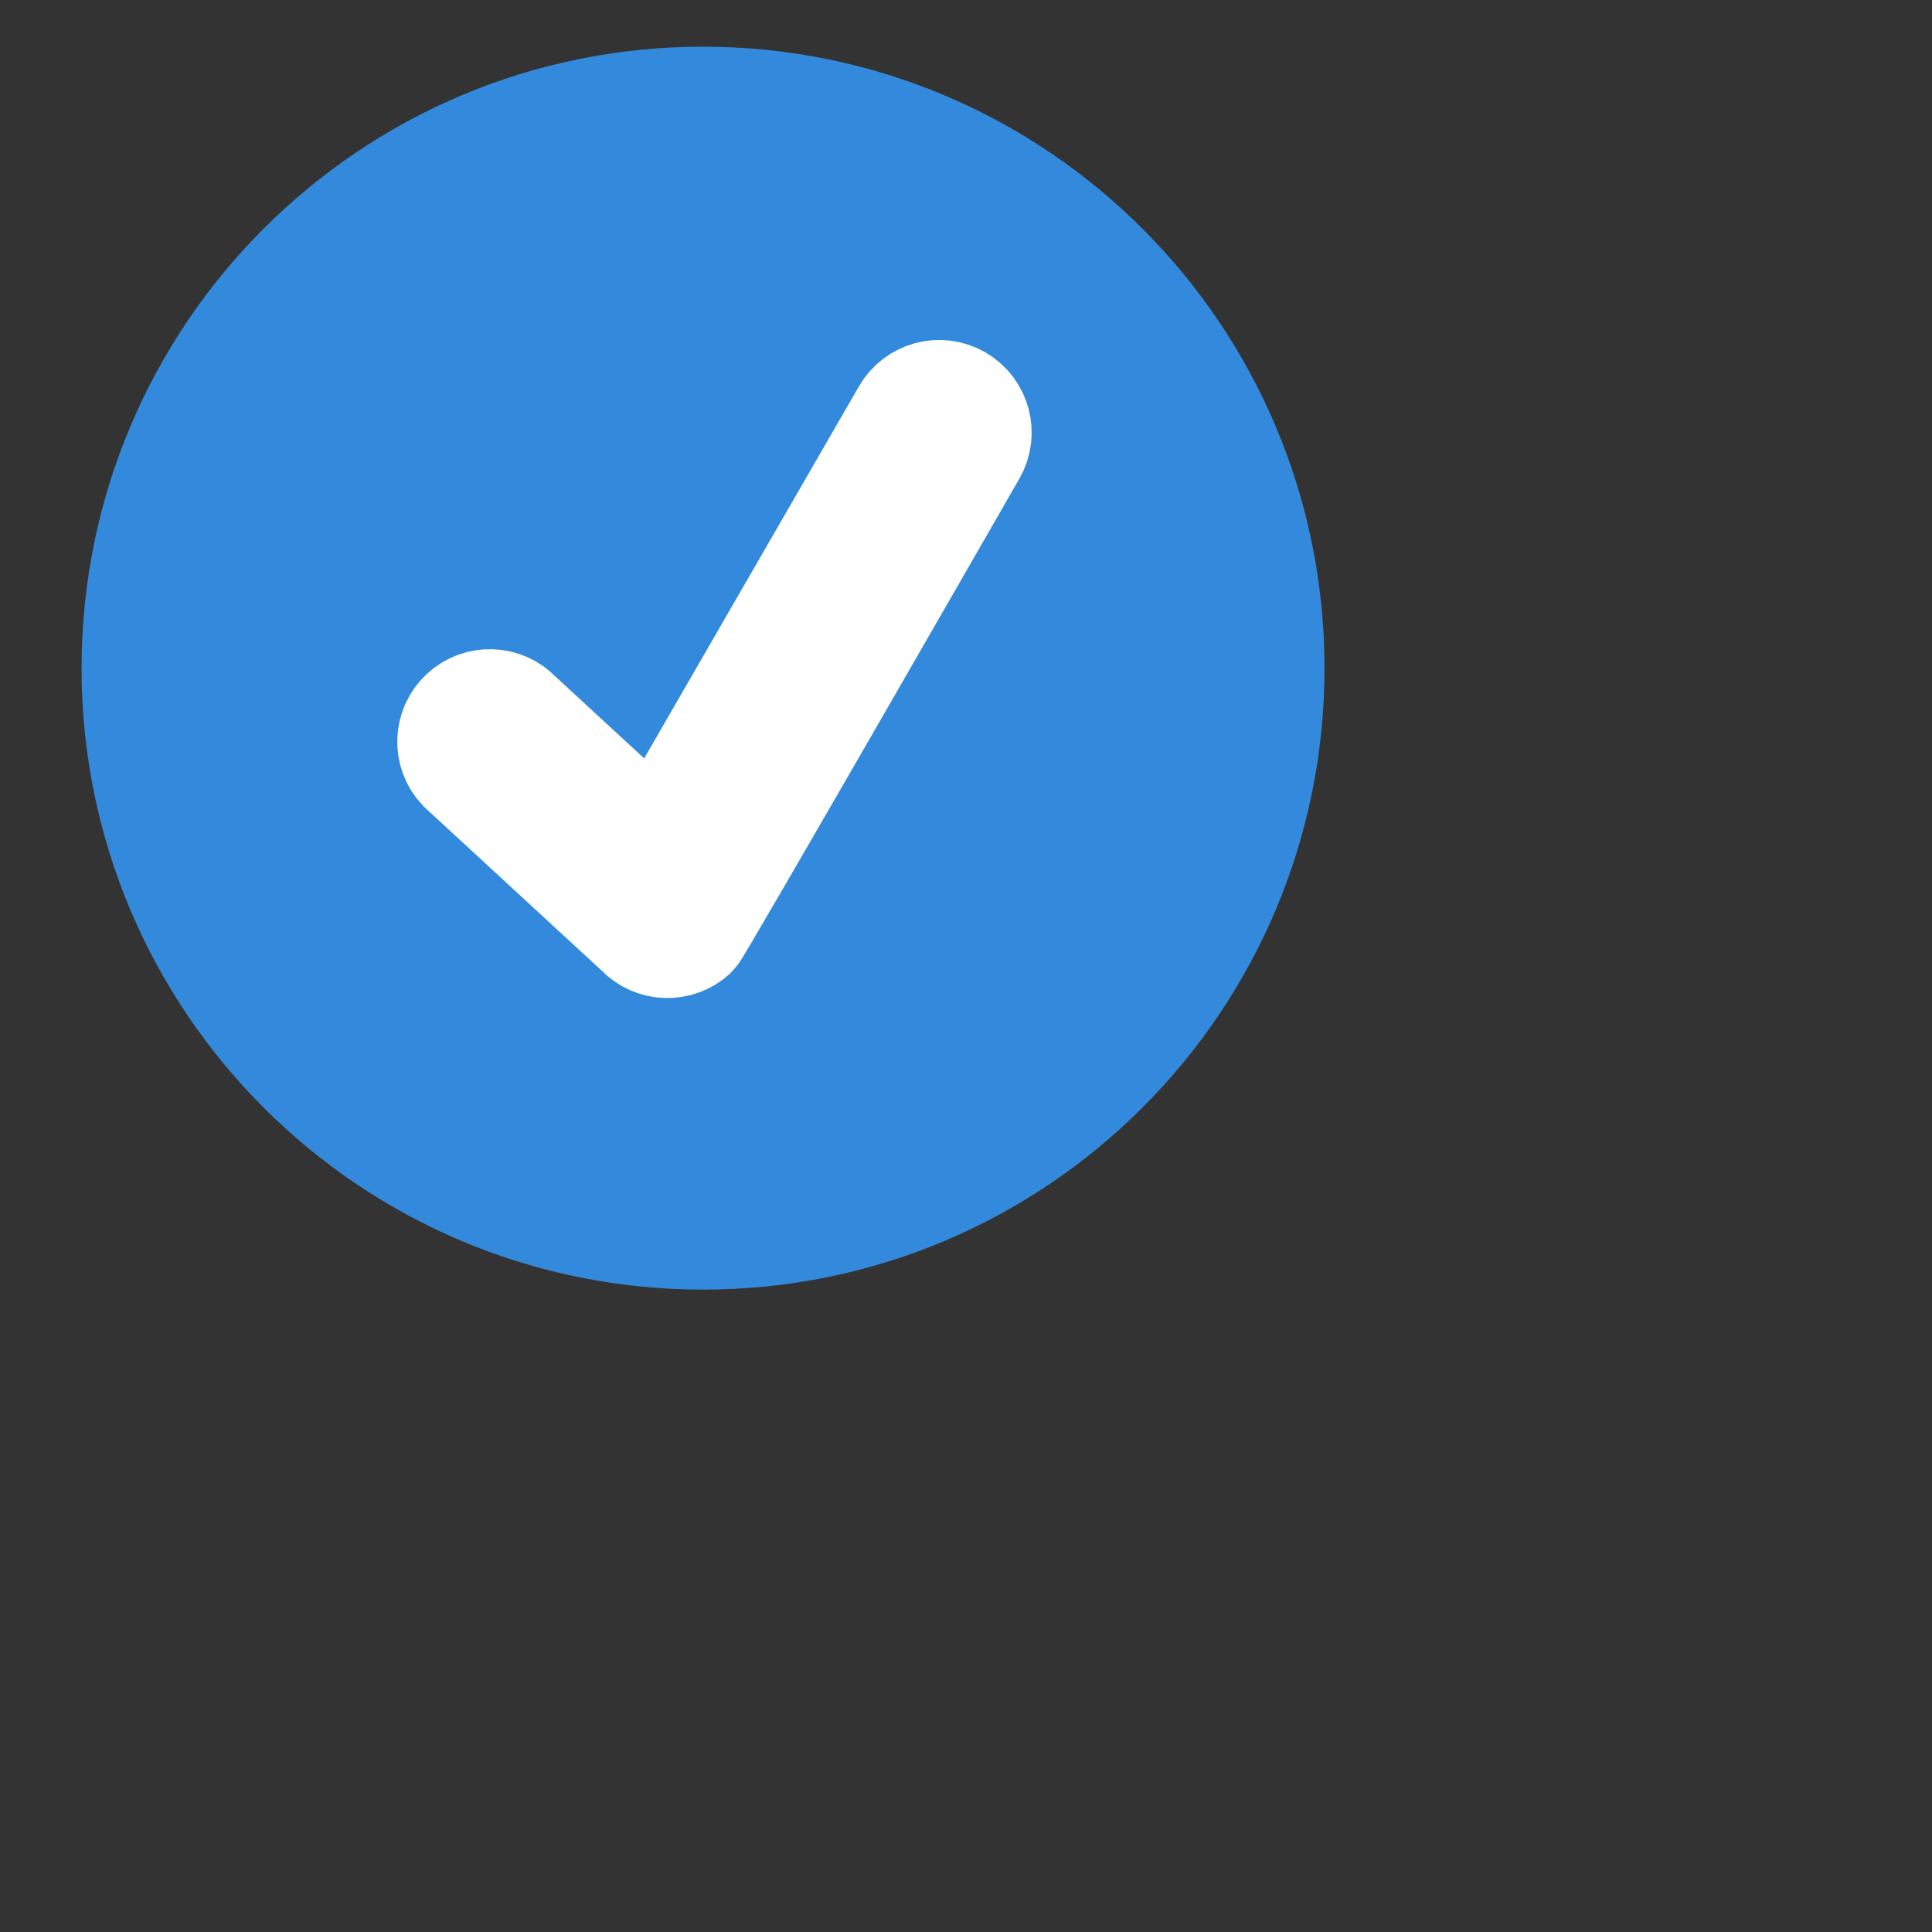 <?xml version="1.0" encoding="utf-8"?>
<!-- Generator: Adobe Illustrator 15.0.2, SVG Export Plug-In . SVG Version: 6.00 Build 0)  -->
<!DOCTYPE svg PUBLIC "-//W3C//DTD SVG 1.1//EN" "http://www.w3.org/Graphics/SVG/1.1/DTD/svg11.dtd">
<svg version="1.1" id="Capa_1" xmlns="http://www.w3.org/2000/svg" xmlns:xlink="http://www.w3.org/1999/xlink" x="0px" y="0px"
	 width="120px" height="120px" viewBox="82 384.75 90 90" enable-background="new 84 384.75 61.5 62.25"
	 xml:space="preserve">
<rect x="82" y="384.75" width="90" height="90" fill="#333333" stroke="none"/>
<g>
	<path fill="#338ADC" stroke="none" stroke-width="5" stroke-miterlimit="10" d="M114.75,386.925c-15.99,0-28.95,12.961-28.95,28.95
		s12.96,28.95,28.95,28.95c15.989,0,28.95-12.961,28.95-28.95S130.739,386.925,114.75,386.925z"/>
	<path fill="#338ADC" stroke="white" stroke-width="5" stroke-miterlimit="10" d="M127.317,405.805
		c0,0-12.771,22.242-12.991,22.448c-0.729,0.684-1.875,0.646-2.557-0.083l-8.273-7.63c-0.684-0.729-0.646-1.875,0.084-2.559
		c0.729-0.683,1.875-0.646,2.557,0.083l6.474,5.971l11.571-20.043c0.499-0.864,1.606-1.161,2.472-0.662
		C127.52,403.832,127.816,404.939,127.317,405.805z"/>
</g>
</svg>
